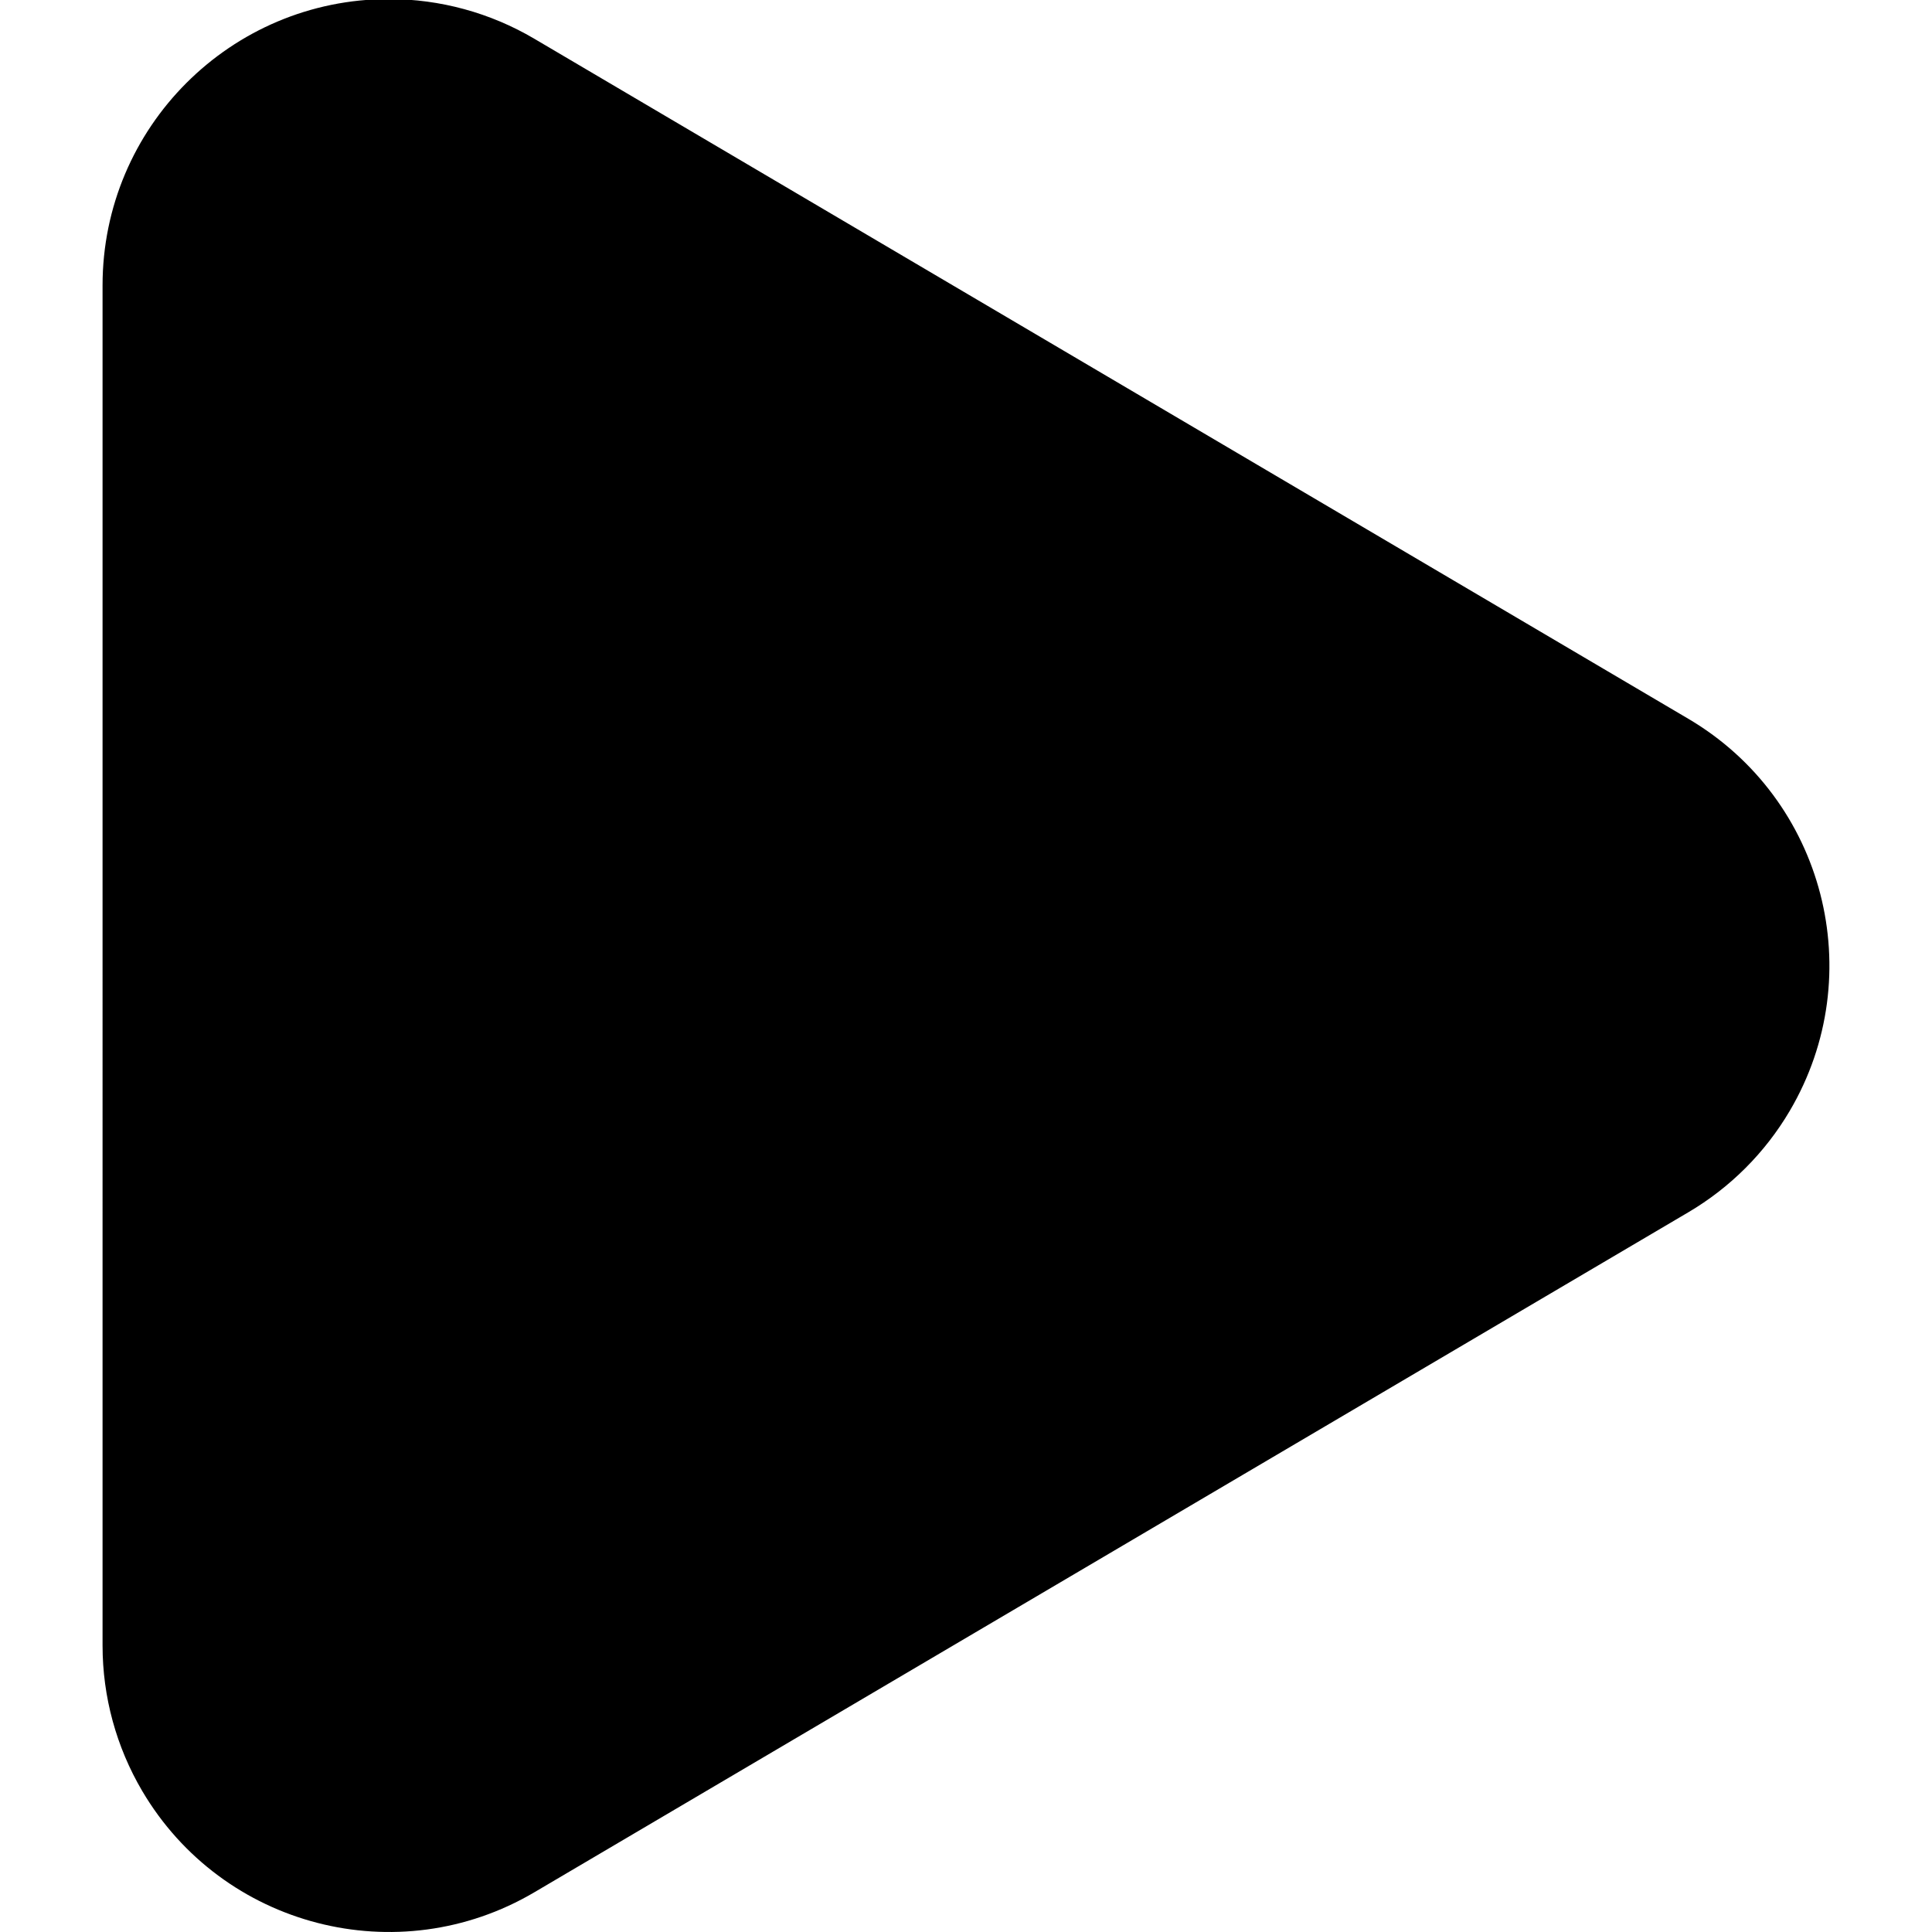 <?xml version="1.0" encoding="utf-8"?>
<svg version="1.1" id="Ebene_1" xmlns="http://www.w3.org/2000/svg" xmlns:xlink="http://www.w3.org/1999/xlink" x="0px" y="0px"
	 viewBox="0 0 600 600" style="enable-background:new 0 0 600 600;" xml:space="preserve">
<path d="M524.35,223.24c42.31,24.94,56.4,79.45,31.46,121.77c-7.65,12.98-18.48,23.81-31.46,31.46L165.94,587.67
	c-42.31,24.94-96.83,10.85-121.77-31.46c-8.06-13.68-12.32-29.27-12.32-45.15V88.64c0-49.11,39.82-88.93,88.93-88.93
	c15.88,0,31.47,4.25,45.15,12.32L524.35,223.24z"/>
</svg>
